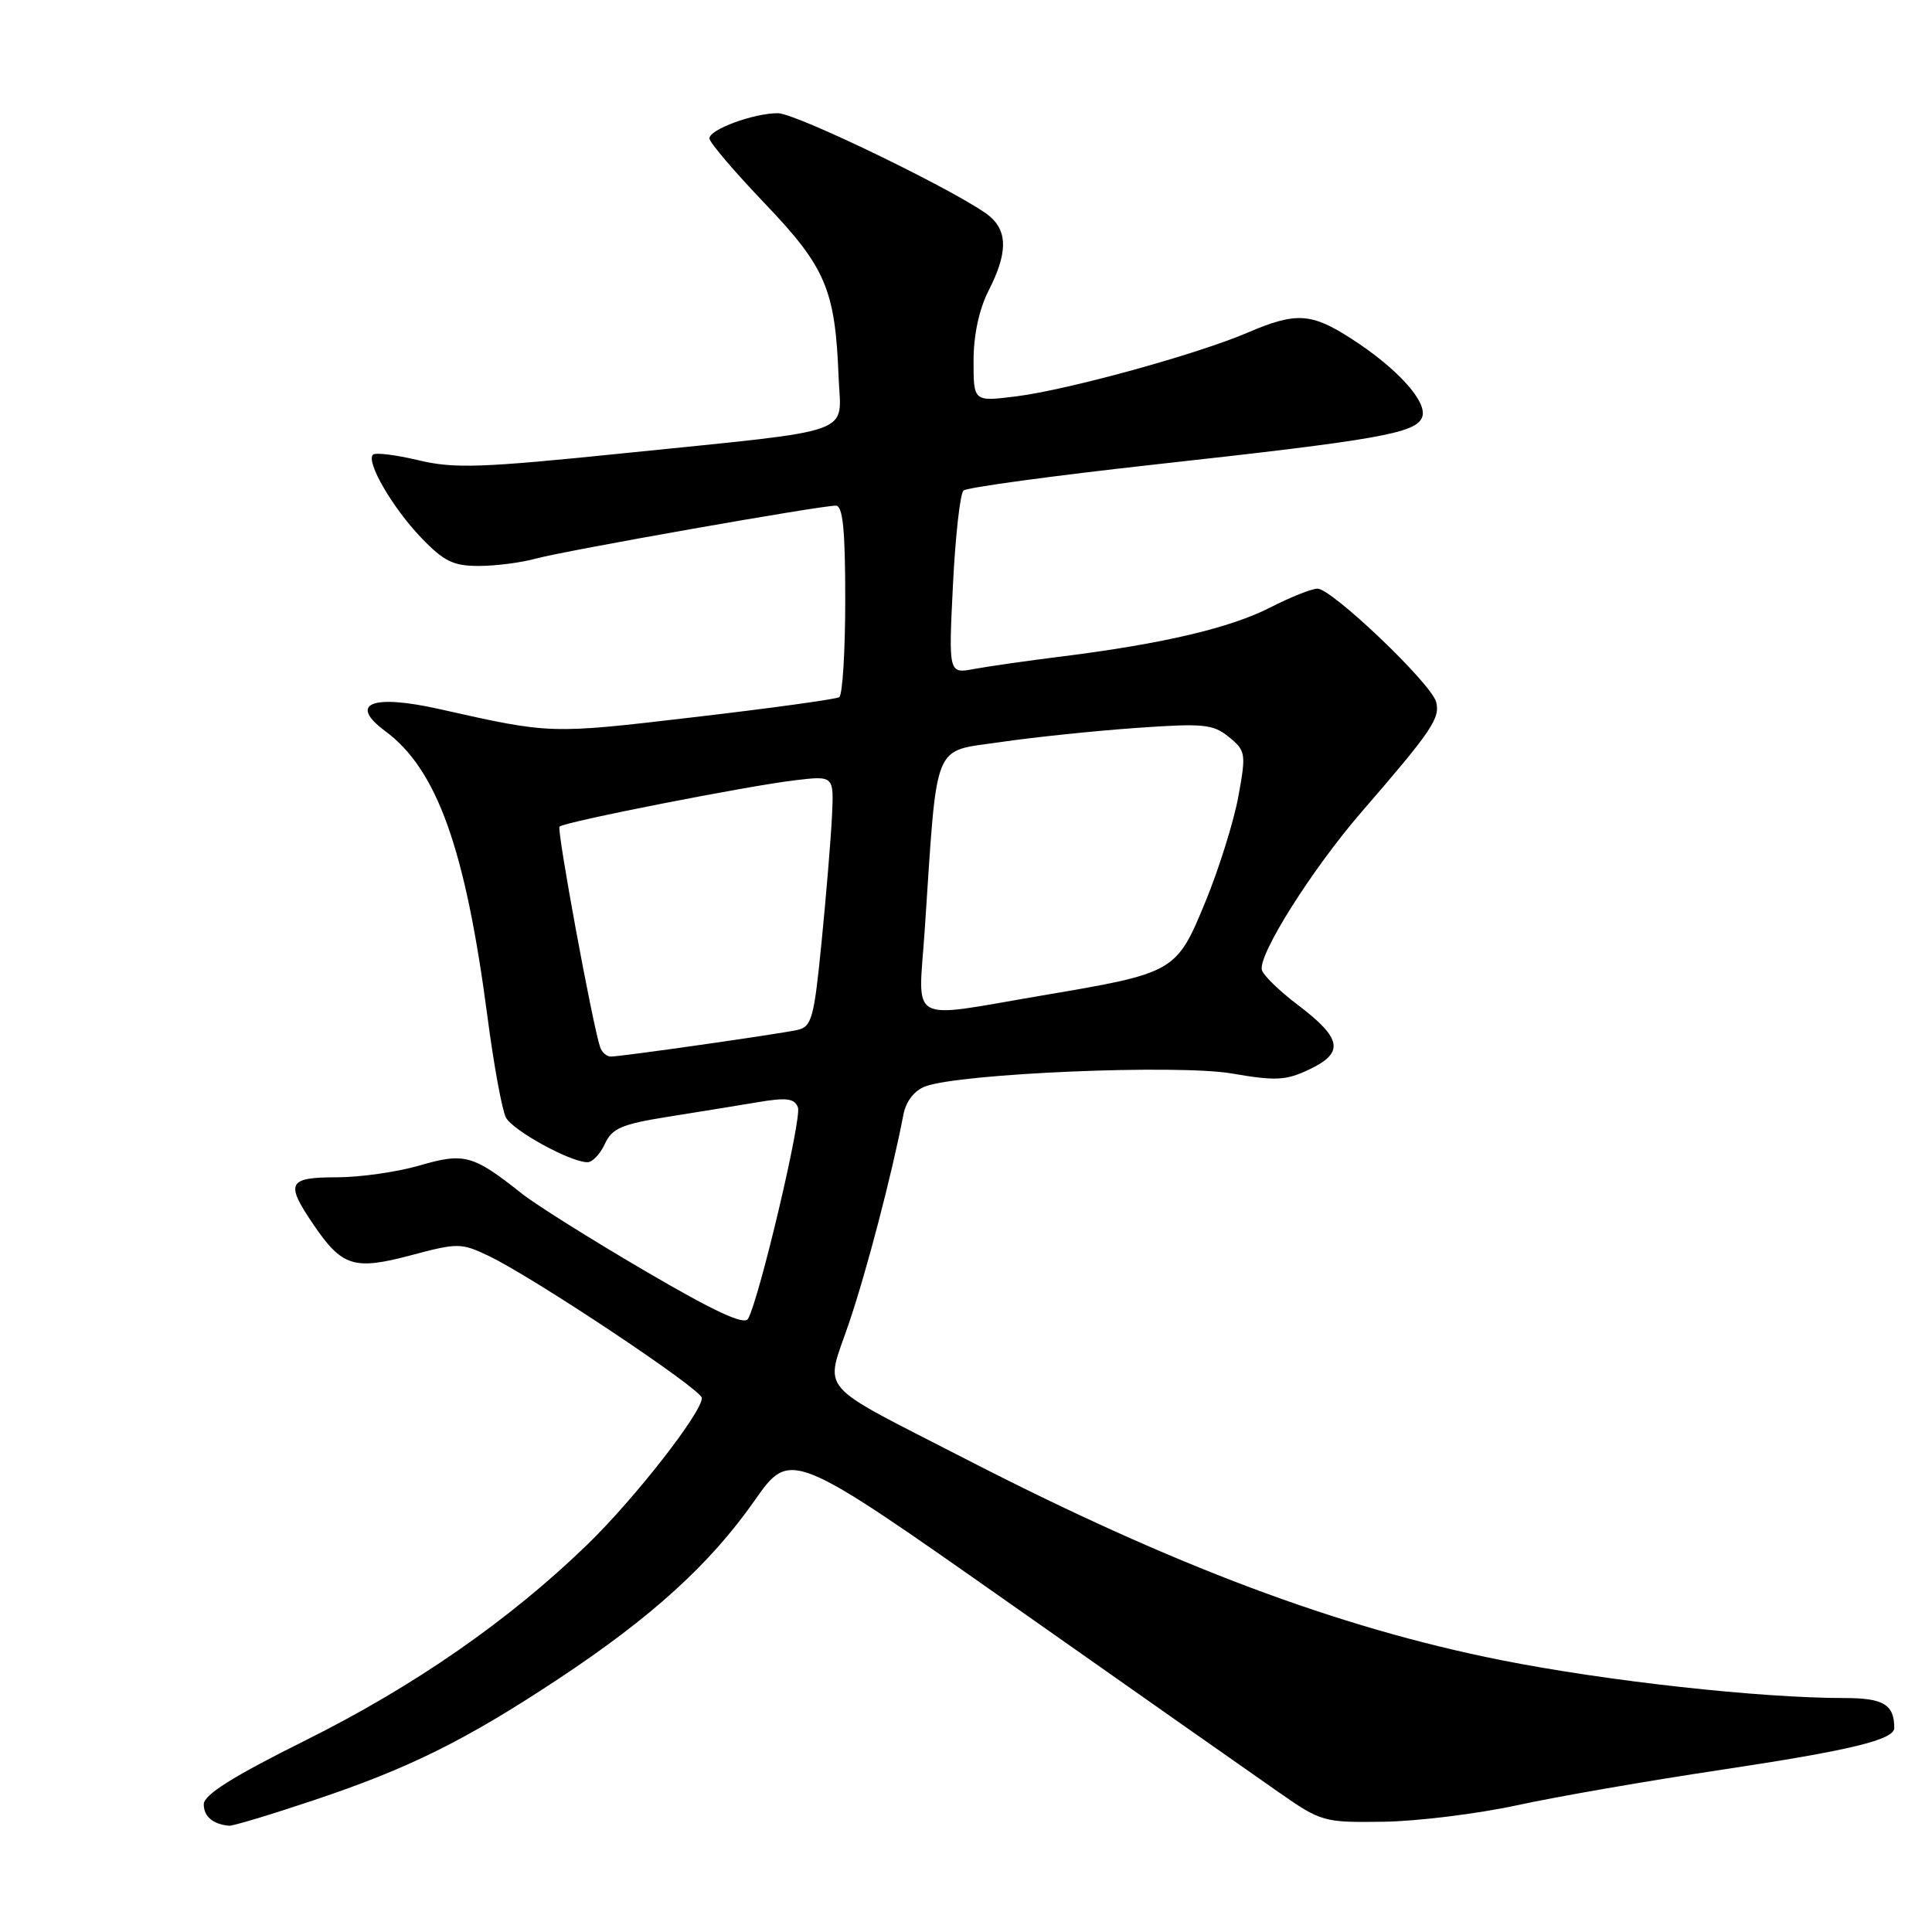 <?xml version="1.0" encoding="UTF-8" standalone="no"?>
<!DOCTYPE svg PUBLIC "-//W3C//DTD SVG 1.1//EN" "http://www.w3.org/Graphics/SVG/1.1/DTD/svg11.dtd" >
<svg xmlns="http://www.w3.org/2000/svg" xmlns:xlink="http://www.w3.org/1999/xlink" version="1.1" viewBox="0 0 256 256">
 <g >
 <path fill="currentColor"
d=" M 41.54 238.55 C 54.18 234.33 61.68 230.61 74.00 222.46 C 86.35 214.28 94.03 207.31 99.96 198.87 C 104.75 192.04 104.75 192.04 134.13 212.69 C 150.28 224.05 166.13 235.18 169.35 237.42 C 175.08 241.42 175.36 241.50 183.35 241.39 C 187.83 241.32 195.78 240.34 201.00 239.21 C 206.22 238.07 218.38 235.96 228.00 234.52 C 245.22 231.93 251.00 230.53 251.00 228.96 C 251.00 225.87 249.56 225.00 244.45 225.00 C 233.16 225.00 212.90 222.76 198.87 219.97 C 177.30 215.67 155.40 207.45 128.00 193.35 C 107.78 182.95 109.31 184.71 112.49 175.33 C 114.86 168.34 118.21 155.50 119.71 147.68 C 120.04 145.94 121.15 144.51 122.59 143.96 C 127.16 142.23 156.00 141.01 163.21 142.24 C 169.07 143.25 170.41 143.18 173.54 141.68 C 178.15 139.48 177.81 137.59 172.00 133.18 C 169.52 131.31 167.37 129.21 167.20 128.52 C 166.72 126.47 173.87 115.15 180.43 107.57 C 189.75 96.80 190.86 95.16 190.29 93.00 C 189.65 90.57 176.49 78.00 174.57 78.00 C 173.81 78.00 171.01 79.12 168.34 80.48 C 163.07 83.19 154.15 85.29 140.96 86.95 C 136.30 87.53 130.97 88.29 129.09 88.64 C 125.69 89.28 125.69 89.28 126.27 77.52 C 126.59 71.05 127.22 65.41 127.67 65.00 C 128.13 64.59 139.53 63.04 153.00 61.55 C 182.68 58.28 187.63 57.41 188.44 55.28 C 189.21 53.29 185.16 48.80 179.05 44.87 C 173.76 41.45 171.72 41.33 165.33 44.07 C 158.65 46.94 141.46 51.67 134.65 52.52 C 129.00 53.23 129.00 53.23 129.00 47.83 C 129.00 44.40 129.73 40.99 131.00 38.50 C 133.46 33.67 133.54 30.79 131.25 28.75 C 128.19 26.03 105.60 15.01 103.07 15.00 C 99.86 15.00 94.00 17.15 94.00 18.34 C 94.00 18.86 97.30 22.73 101.34 26.96 C 109.42 35.42 110.67 38.36 111.12 49.97 C 111.42 57.77 114.00 56.85 82.83 60.04 C 63.70 62.00 60.17 62.12 55.43 60.98 C 52.44 60.27 49.73 59.93 49.42 60.25 C 48.47 61.19 52.00 67.27 55.81 71.25 C 58.81 74.38 60.08 75.00 63.45 74.99 C 65.68 74.99 69.08 74.55 71.00 74.02 C 74.71 72.99 108.63 67.00 110.75 67.00 C 111.68 67.00 112.00 70.15 112.00 79.44 C 112.00 86.28 111.64 92.10 111.20 92.38 C 110.76 92.65 102.10 93.85 91.95 95.03 C 72.81 97.28 73.02 97.28 58.24 93.96 C 49.26 91.94 46.11 93.22 51.05 96.88 C 57.91 101.95 61.67 112.46 64.59 134.72 C 65.43 141.12 66.53 147.13 67.04 148.08 C 67.97 149.82 75.60 154.00 77.84 154.00 C 78.50 154.00 79.54 152.91 80.15 151.57 C 81.09 149.52 82.37 148.96 88.38 148.00 C 92.30 147.38 97.67 146.50 100.33 146.06 C 104.22 145.40 105.27 145.53 105.73 146.74 C 106.27 148.15 100.63 172.04 99.12 174.75 C 98.63 175.63 94.68 173.80 85.46 168.40 C 78.33 164.23 70.99 159.62 69.15 158.16 C 62.67 153.02 61.53 152.70 55.57 154.44 C 52.61 155.30 47.67 156.00 44.60 156.00 C 38.14 156.00 37.78 156.74 41.52 162.24 C 45.32 167.84 46.90 168.34 54.45 166.33 C 60.64 164.68 61.11 164.68 64.72 166.40 C 70.62 169.20 93.00 184.11 93.00 185.24 C 93.00 187.18 84.11 198.56 77.84 204.65 C 67.54 214.64 54.96 223.39 40.53 230.58 C 30.84 235.40 27.00 237.82 27.00 239.08 C 27.00 240.70 28.22 241.73 30.37 241.92 C 30.85 241.96 35.88 240.45 41.54 238.55 Z  M 79.52 138.75 C 78.50 135.72 73.75 109.92 74.14 109.53 C 74.75 108.91 99.12 104.12 105.34 103.39 C 110.50 102.78 110.50 102.78 110.24 108.14 C 110.10 111.09 109.48 118.57 108.87 124.76 C 107.86 134.99 107.56 136.06 105.63 136.48 C 102.98 137.05 82.30 140.00 80.94 140.00 C 80.39 140.00 79.75 139.44 79.52 138.75 Z  M 122.53 123.25 C 124.23 97.77 123.47 99.67 132.50 98.34 C 136.90 97.69 145.00 96.85 150.50 96.46 C 159.48 95.82 160.74 95.95 162.84 97.66 C 165.07 99.48 165.13 99.84 164.09 105.53 C 163.49 108.81 161.54 115.06 159.76 119.40 C 155.88 128.84 155.74 128.92 138.12 131.90 C 119.99 134.98 121.68 135.91 122.53 123.25 Z "/>
</g>
</svg>